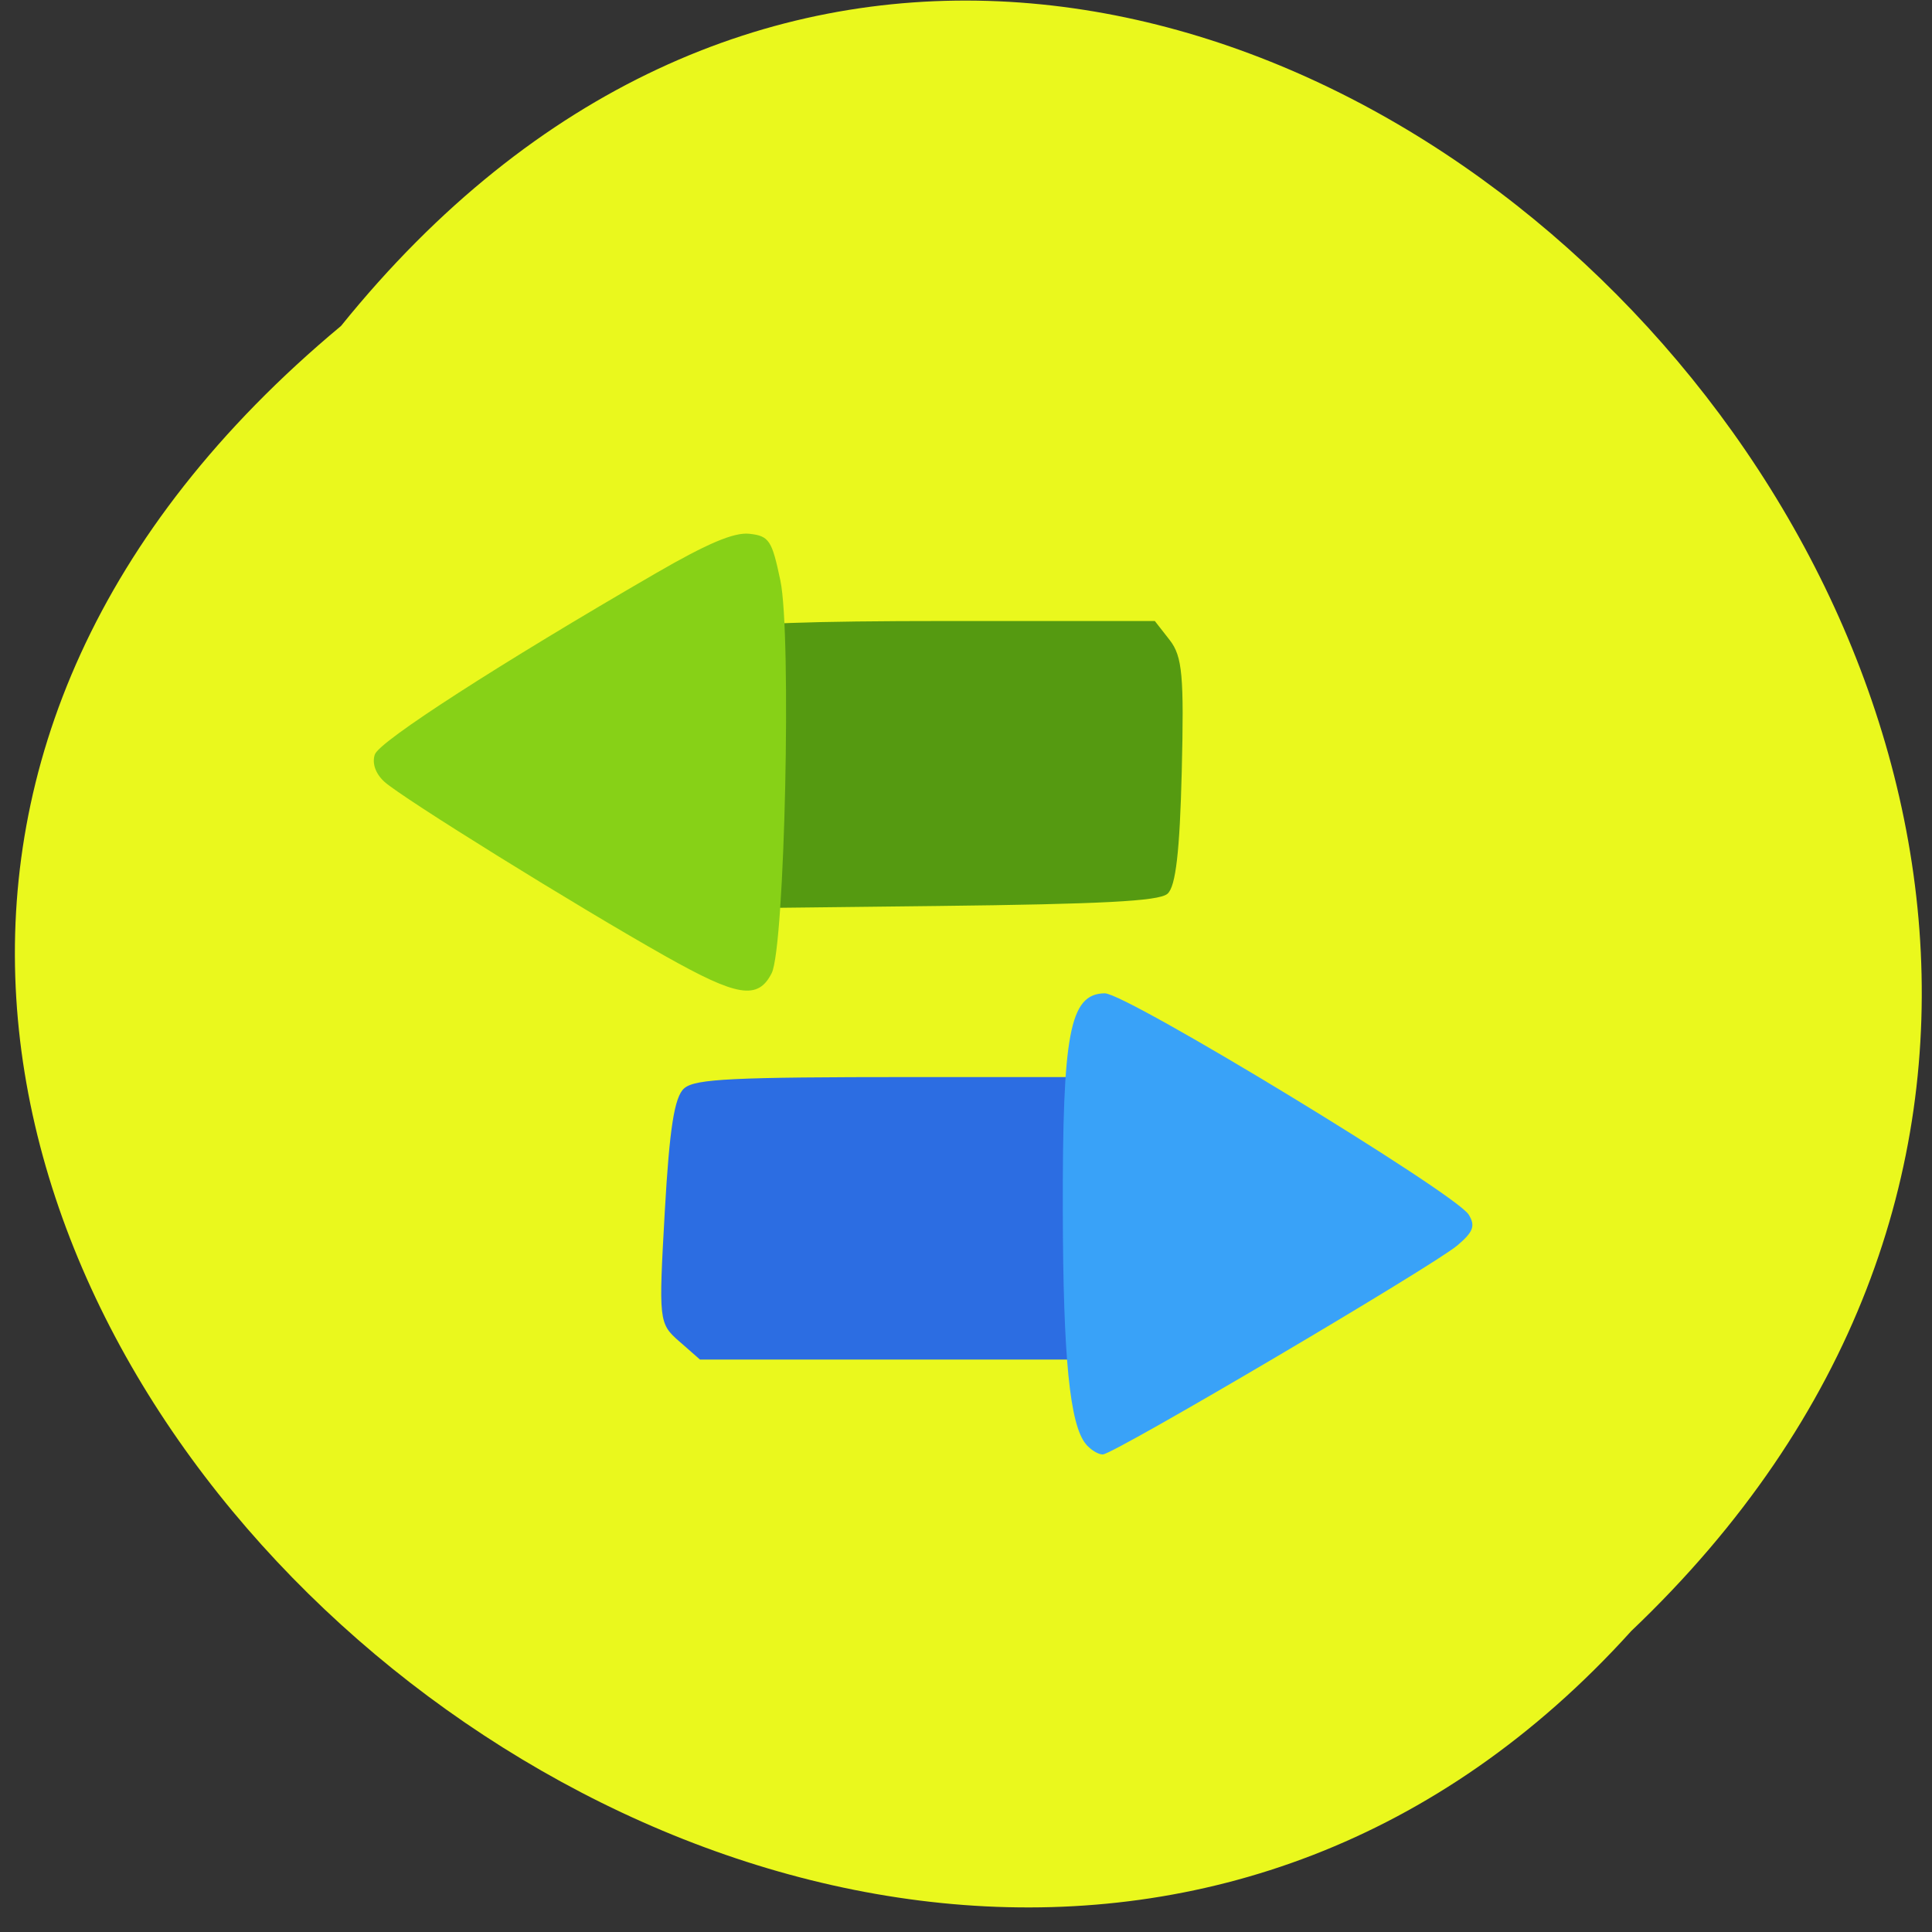 <svg xmlns="http://www.w3.org/2000/svg" xmlns:xlink="http://www.w3.org/1999/xlink" viewBox="0 0 256 256"><rect x="0" y="0" width="256" height="256" fill="#333333" stroke="none"/><defs><path d="m 245.46 129.52 l -97.89 -96.9 c -5.556 -5.502 -16.222 -11.873 -23.7 -14.16 l -39.518 -12.08 c -7.479 -2.286 -18.1 0.391 -23.599 5.948 l -13.441 13.578 c -5.5 5.559 -14.502 14.653 -20 20.21 l -13.44 13.579 c -5.5 5.558 -8.07 16.206 -5.706 23.658 l 12.483 39.39 c 2.363 7.456 8.843 18.06 14.399 23.556 l 97.89 96.9 c 5.558 5.502 14.605 5.455 20.1 -0.101 l 36.26 -36.63 c 5.504 -5.559 14.503 -14.651 20 -20.21 l 36.26 -36.629 c 5.502 -5.56 5.455 -14.606 -0.101 -20.11 z m -178.09 -50.74 c -7.198 0 -13.03 -5.835 -13.03 -13.03 0 -7.197 5.835 -13.03 13.03 -13.03 7.197 0 13.03 5.835 13.03 13.03 -0.001 7.198 -5.836 13.03 -13.03 13.03 z" id="0"/><use id="1" xlink:href="#0"/><clipPath id="2"><use xlink:href="#0"/></clipPath><clipPath clip-path="url(#2)"><use xlink:href="#1"/></clipPath><clipPath clip-path="url(#2)"><use xlink:href="#1"/></clipPath></defs><g fill="#eaf81d" color="#000"><path d="M 212.32,840.15 C 342.21,945 152.05,1134.27 37.11,1013.36 -78.08,909.3 101.7,707.34 212.32,840.15 z" transform="matrix(0 -0.987 0.987 0 -784.04 252.75)"/></g><path d="m 90.08 177.66 c -2.674 -2.349 -2.7 -2.589 -1.879 -17.16 0.616 -10.942 1.277 -15.15 2.548 -16.222 1.432 -1.21 6.409 -1.45 30.07 -1.45 h 28.355 l 0.318 18.605 l 0.318 18.605 h -28.509 h -28.509 l -2.712 -2.382 z" fill="#2c6de2" stroke="#2c6de2" stroke-width="0.222"/><path d="m 95.92 102.37 c 0.347 -9.844 0.974 -18.365 1.394 -18.936 0.509 -0.692 9.908 -1.037 28.21 -1.037 h 27.442 l 1.94 2.485 c 1.652 2.116 1.885 4.692 1.572 17.352 -0.261 10.553 -0.802 15.231 -1.864 16.12 -1.124 0.942 -8.685 1.336 -30.408 1.584 l -28.912 0.33 l 0.63 -17.899 z" fill="#559a11" stroke="#559a11" stroke-width="0.221"/><g stroke-width="0.204"><path d="m 88.29 126.65 c -11.73 -6.604 -34.999 -21.04 -37.3 -23.15 -1.126 -1.029 -1.6 -2.363 -1.234 -3.475 0.565 -1.717 16.507 -11.991 37.22 -23.99 6.817 -3.948 10.321 -5.428 12.318 -5.204 2.555 0.287 2.893 0.803 4.01 6.115 1.498 7.125 0.582 48.546 -1.149 51.966 -1.764 3.487 -4.42 3.053 -13.866 -2.265 z" fill="#87d117" stroke="#87d117"/><path d="m 143.99 191.32 c -2.136 -2.526 -3.02 -11.407 -3.061 -30.819 -0.052 -23.605 0.914 -28.715 5.443 -28.78 2.818 -0.041 46.46 26.502 48.16 29.29 0.869 1.423 0.594 2.157 -1.47 3.919 -3.138 2.679 -45.546 27.69 -46.951 27.69 -0.56 0 -1.514 -0.587 -2.121 -1.305 z" fill="#39a2f8" stroke="#39a2f8"/></g></svg>